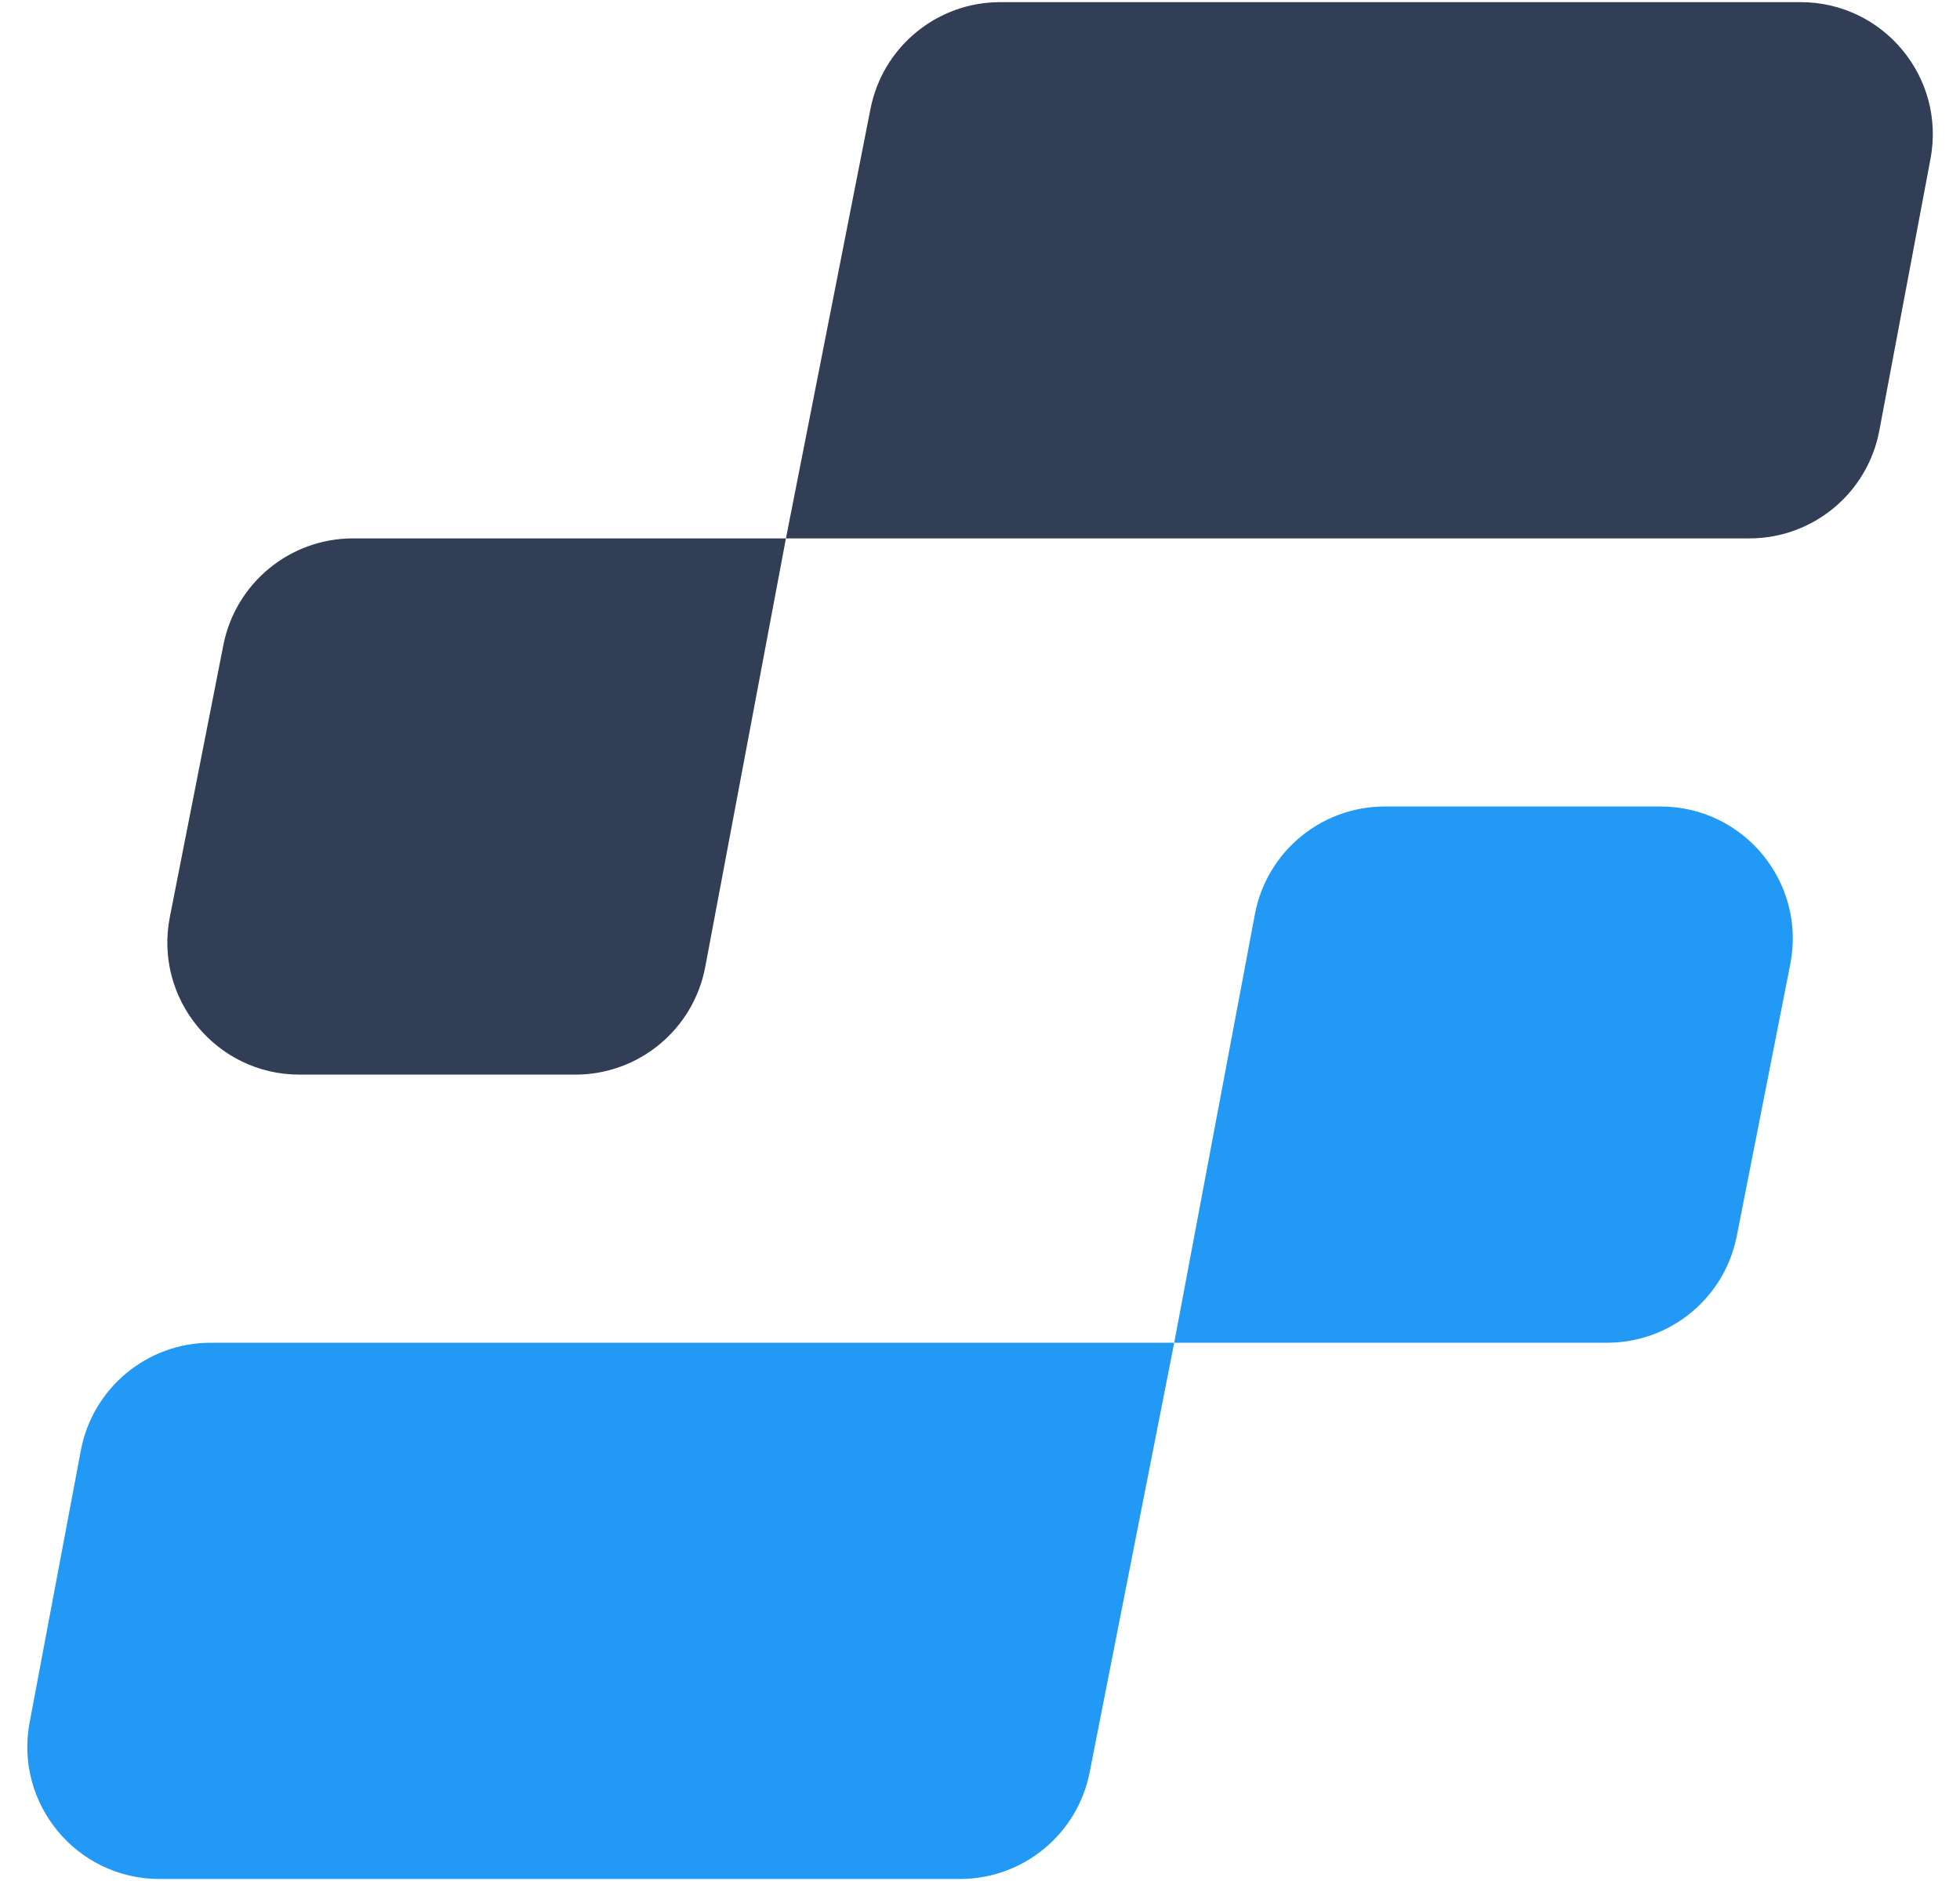 <svg width="719" height="690" viewBox="0 0 719 690" fill="none" xmlns="http://www.w3.org/2000/svg">
<path d="M507.984 295.828H609.174C639.708 295.828 662.639 323.714 656.741 353.673L637.107 453.404C632.633 476.133 612.704 492.52 589.54 492.52H430.742L460.341 335.336C464.656 312.424 484.669 295.828 507.984 295.828Z" fill="#2299F5"/>
<path d="M211.068 394.172H109.878C79.344 394.172 56.413 366.286 62.311 336.327L81.945 236.596C86.419 213.867 106.348 197.48 129.512 197.48H288.31L258.711 354.664C254.396 377.576 234.383 394.172 211.068 394.172Z" fill="#313E55"/>
<path d="M77.297 492.52H430.743L399.721 650.096C395.246 672.824 375.318 689.212 352.153 689.212H58.516C28.145 689.212 5.253 661.606 10.873 631.76L29.654 532.028C33.968 509.116 53.981 492.52 77.297 492.52Z" fill="#2299F5"/>
<path d="M641.758 197.48H288.311L319.333 39.904C323.808 17.176 343.736 0.788 366.901 0.788H660.538C690.909 0.788 713.802 28.394 708.181 58.24L689.401 157.972C685.086 180.884 665.073 197.48 641.758 197.48Z" fill="#313E55"/>
</svg>
